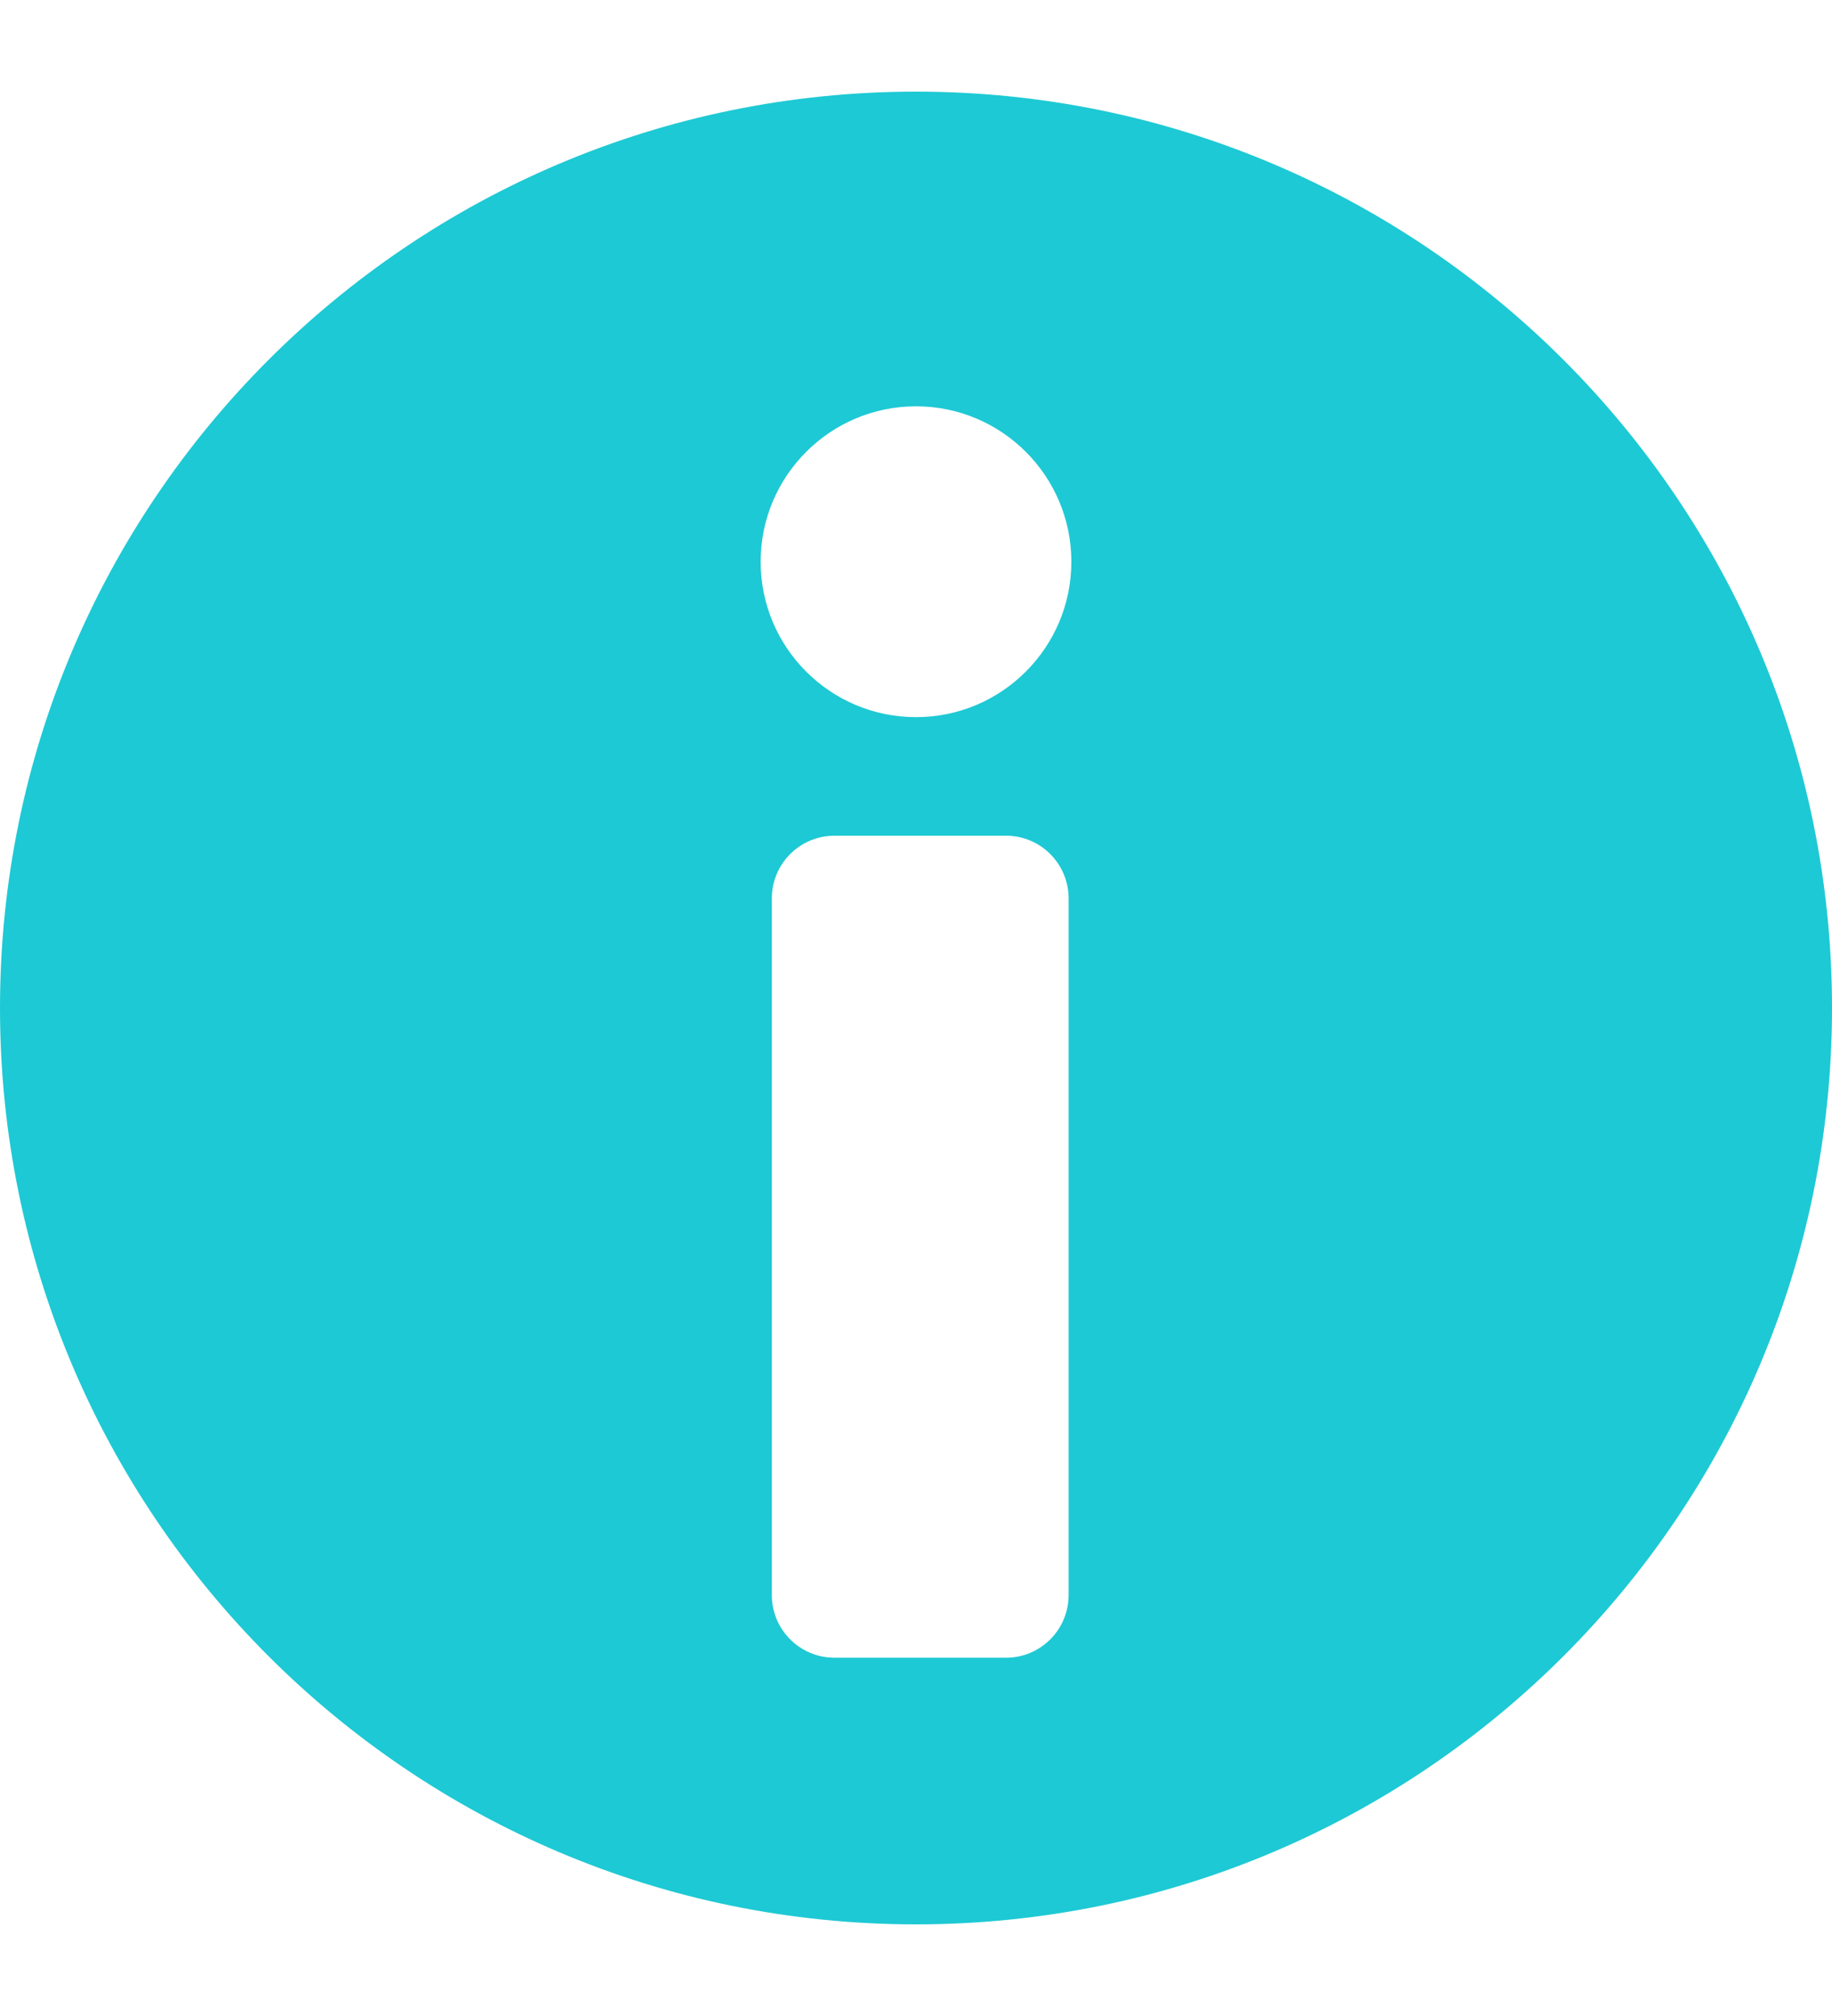 <svg width="10" height="11" viewBox="0 0 10 11" fill="none" xmlns="http://www.w3.org/2000/svg">
  <path d="M5 0.5C2.239 0.5 0 2.739 0 5.5C0 8.261 2.239 10.5 5 10.5C7.761 10.5 10 8.261 10 5.5C10 2.739 7.761 0.5 5 0.5ZM5.833 8.703C5.833 8.892 5.68 9.045 5.492 9.045H4.555C4.366 9.045 4.213 8.892 4.213 8.703V4.902C4.213 4.713 4.366 4.56 4.555 4.56H5.492C5.68 4.56 5.833 4.713 5.833 4.902V8.703ZM5 3.913C4.532 3.913 4.152 3.533 4.152 3.065C4.152 2.597 4.532 2.217 5 2.217C5.468 2.217 5.848 2.597 5.848 3.065C5.848 3.533 5.468 3.913 5 3.913Z" fill="#1DC9D4"/>
</svg>
